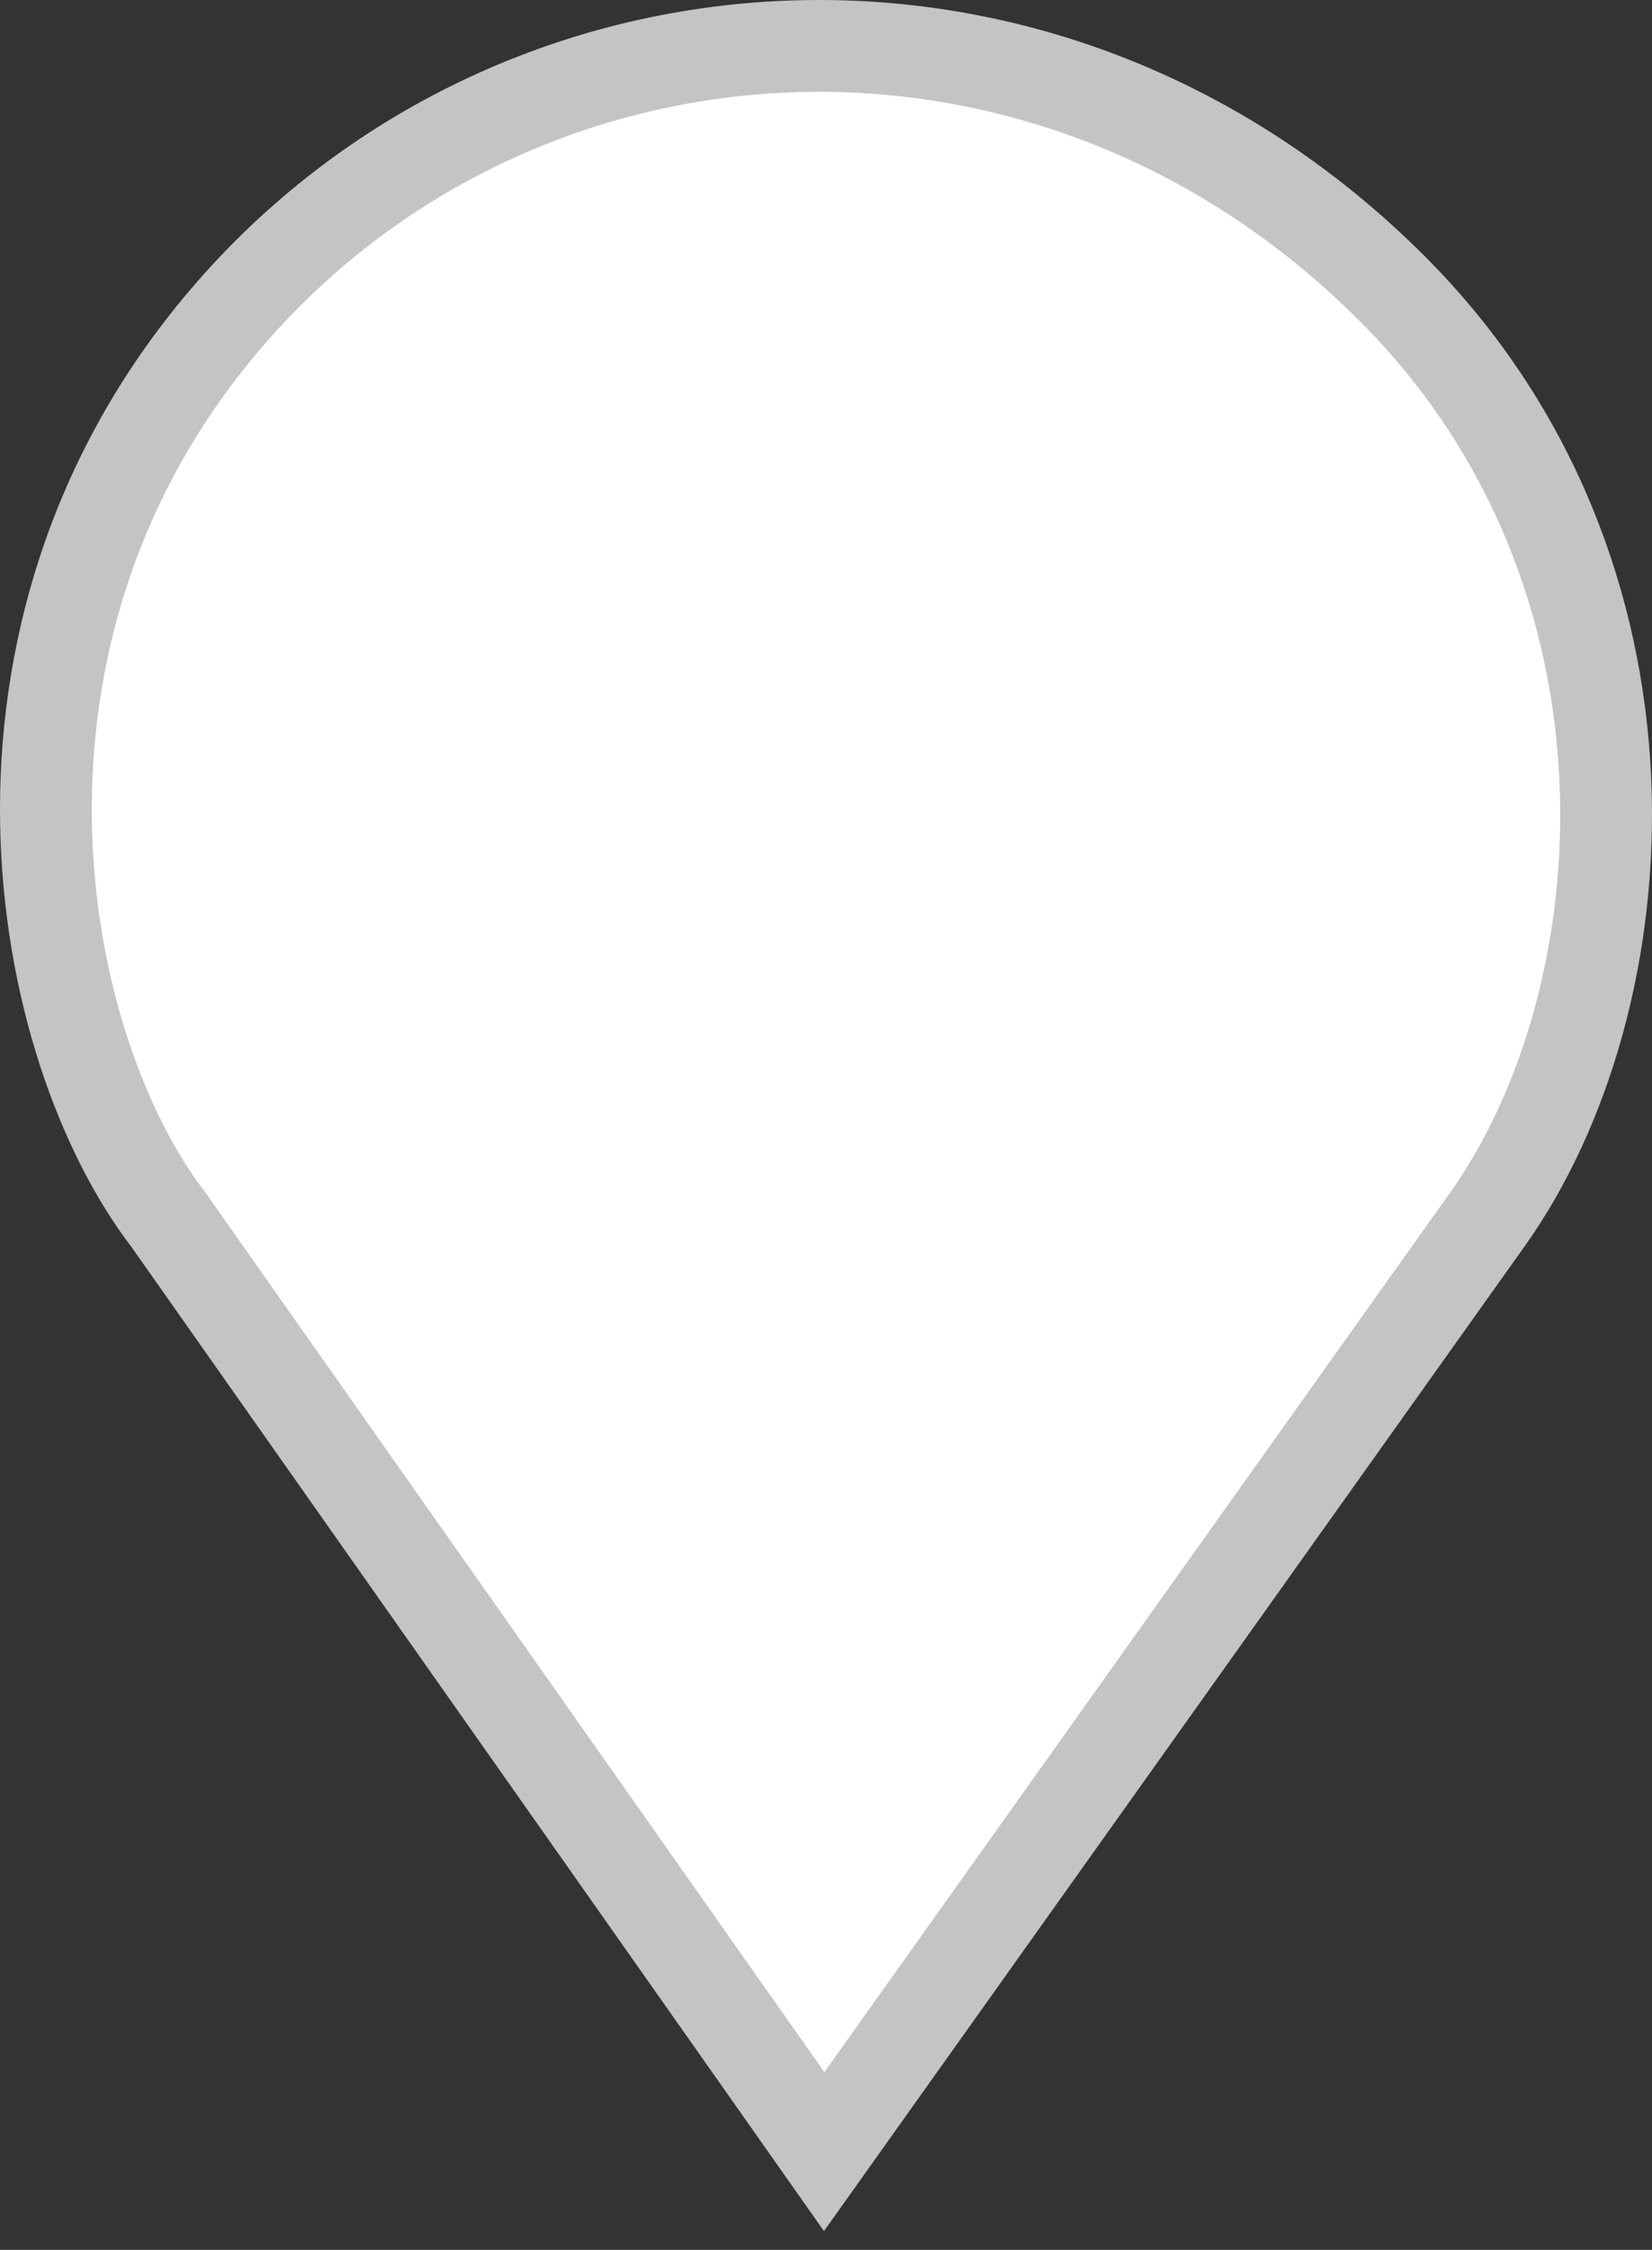 <svg width="36" height="49" viewBox="0 0 36 49" fill="none" xmlns="http://www.w3.org/2000/svg">
<rect x="0" y="0" width="36" height="49" fill="#333333" stroke="none"/>
<path d="M17.96 46.861L3.677 26.574C0.768 22.792 -0.951 13.851 4.894 6.974C11.193 -0.436 22.775 -1.278 30.339 6.286C36.529 12.476 35.841 21.76 32.402 26.574L17.96 46.861Z" fill="white" stroke="#C4C4C4" stroke-width="2"/>
</svg>
